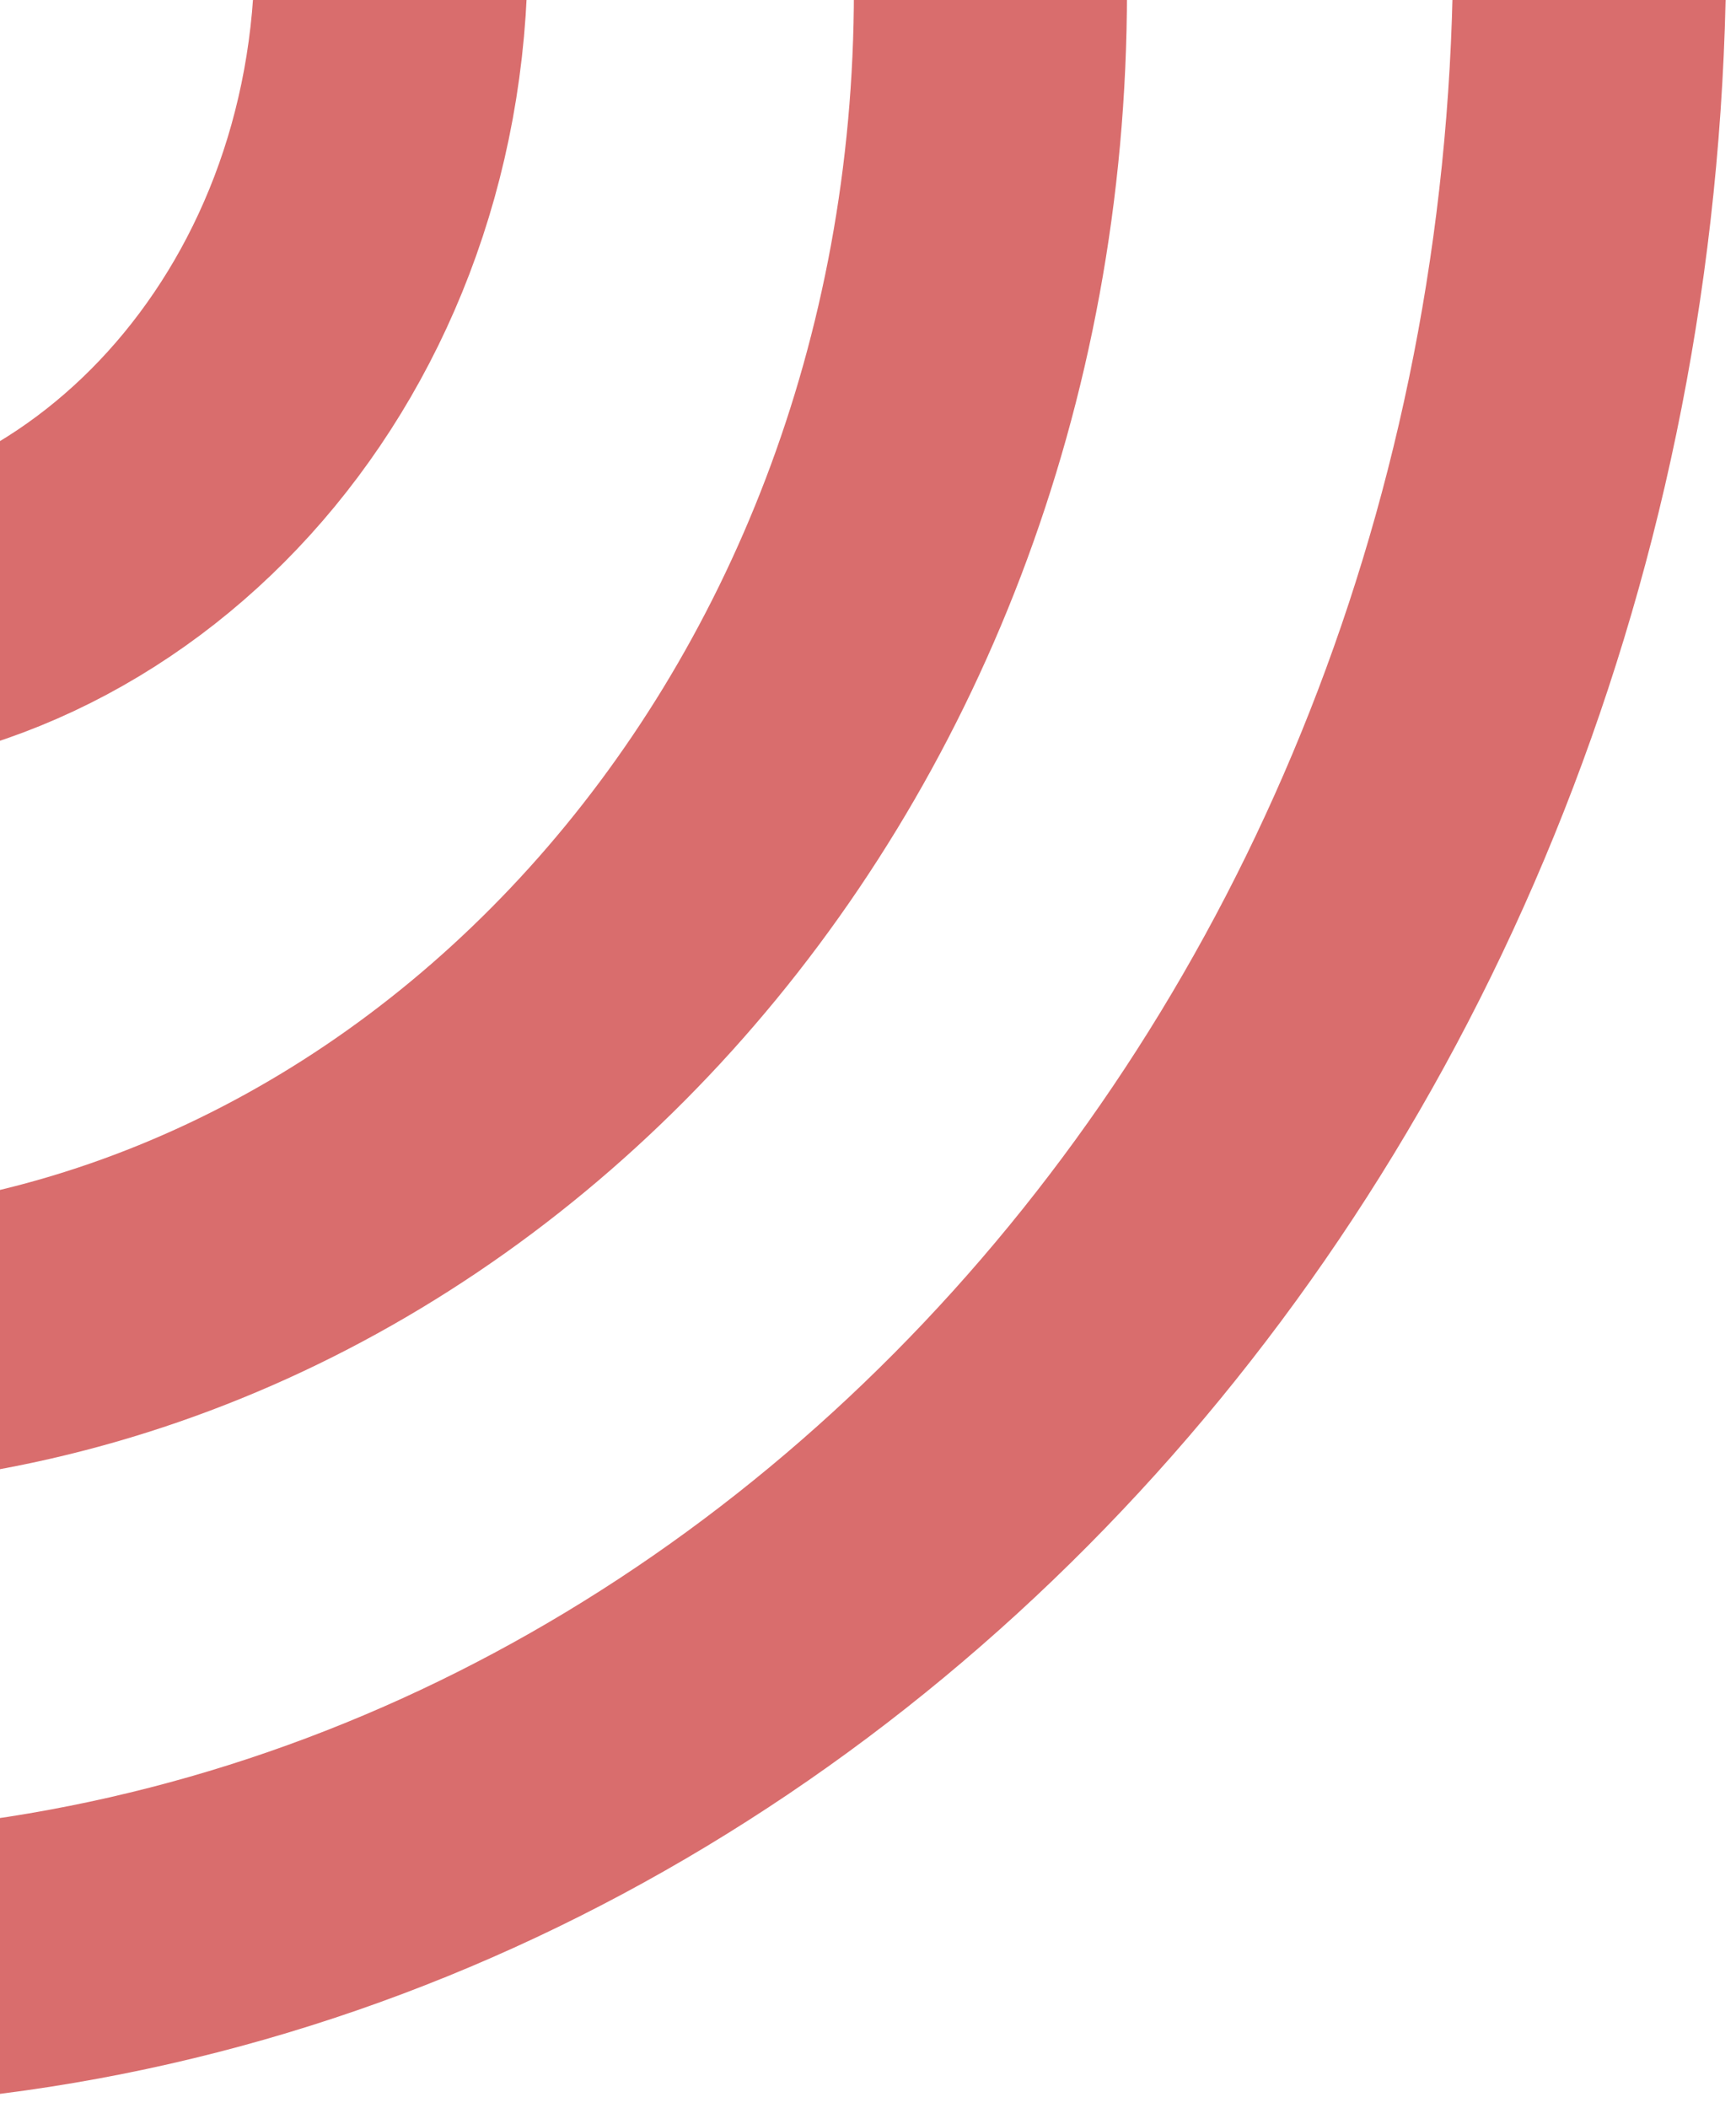 <svg width="89" height="108" viewBox="0 0 89 108" fill="none" xmlns="http://www.w3.org/2000/svg">
<g opacity="0.6">
<path d="M81.5 -2.878C81.5 55.2 39.26 101 -11.344 101C-61.948 101 -104.188 55.2 -104.188 -2.878C-104.188 -60.956 -61.948 -106.756 -11.344 -106.756C39.26 -106.756 81.5 -60.956 81.5 -2.878Z" stroke="#BF0C0C" stroke-width="14"/>
<path d="M50.777 -0.444C50.777 38.793 22.292 69.318 -11.345 69.318C-44.982 69.318 -73.468 38.793 -73.468 -0.444C-73.468 -39.68 -44.982 -70.205 -11.345 -70.205C22.292 -70.205 50.777 -39.68 50.777 -0.444Z" stroke="#BF0C0C" stroke-width="14"/>
<path d="M20.059 -2.474C20.059 17.697 5.492 32.765 -10.977 32.765C-27.445 32.765 -42.013 17.697 -42.013 -2.474C-42.013 -22.644 -27.445 -37.713 -10.977 -37.713C5.492 -37.713 20.059 -22.644 20.059 -2.474Z" stroke="#BF0C0C" stroke-width="14"/>
</g>
</svg>
